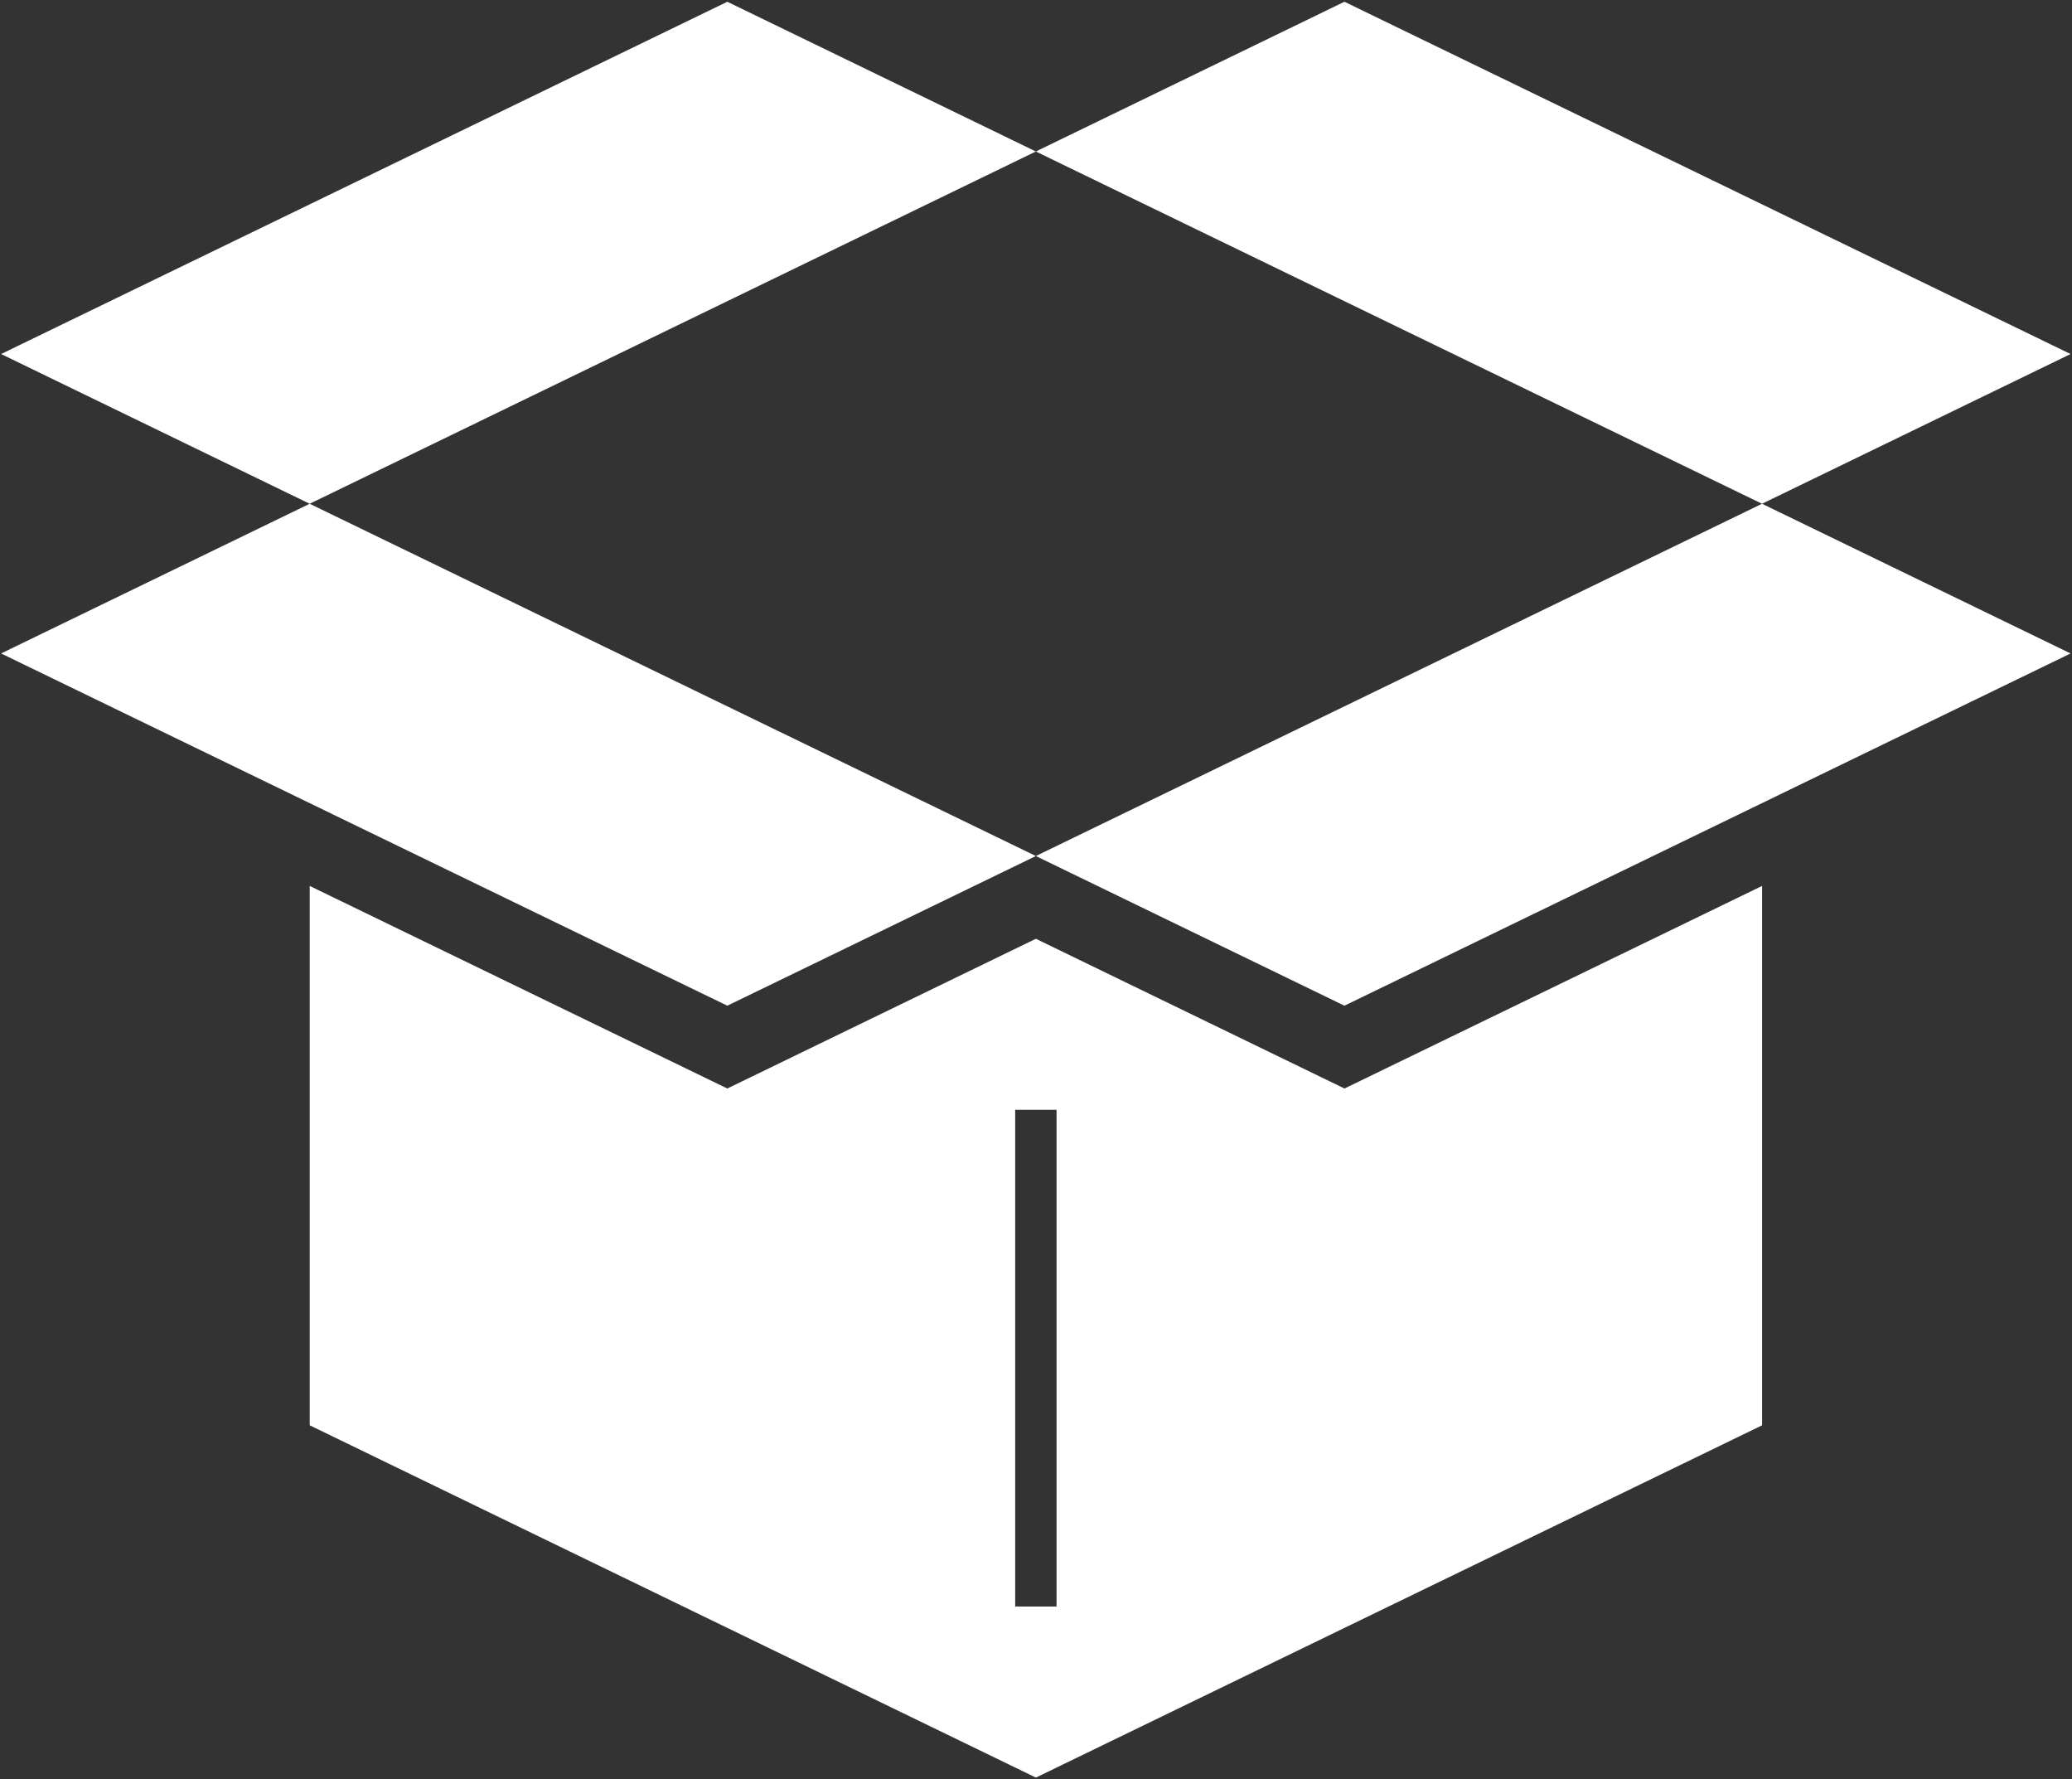 <svg xmlns="http://www.w3.org/2000/svg" xmlns:xlink="http://www.w3.org/1999/xlink" id="Layer_1" width="62.438" height="53.605" x="0" y="0" enable-background="new 0 0 62.438 53.605" version="1.1" viewBox="0 0 62.438 53.605" xml:space="preserve"><rect x="0" y="0" width="62.438" height="53.605" fill="#333333" stroke="none"/><path fill="#fff" d="M 31.215 28.283 L 21.917 32.794 L 9.333 26.691 L 9.333 42.941 L 31.216 53.554 L 53.099 42.941 L 53.099 26.691 L 40.515 32.794 L 31.215 28.283 Z M 42.156 40.763 L 42.156 43.258 M 30.592 33.435 L 31.838 33.435 L 31.838 48.401 L 30.592 48.401 L 30.592 33.435 Z M 9.332 15.177 L 31.215 25.79 L 21.917 30.299 L 0.033 19.687 L 9.332 15.177 Z M 53.097 15.177 L 62.395 19.687 L 40.513 30.299 L 31.214 25.79 L 53.097 15.177 Z M 9.332 15.177 L 31.215 4.564 L 21.917 0.053 L 0.033 10.666 L 9.332 15.177 Z M 53.097 15.177 L 62.395 10.666 L 40.513 0.053 L 31.214 4.564 L 53.097 15.177 Z"/></svg>